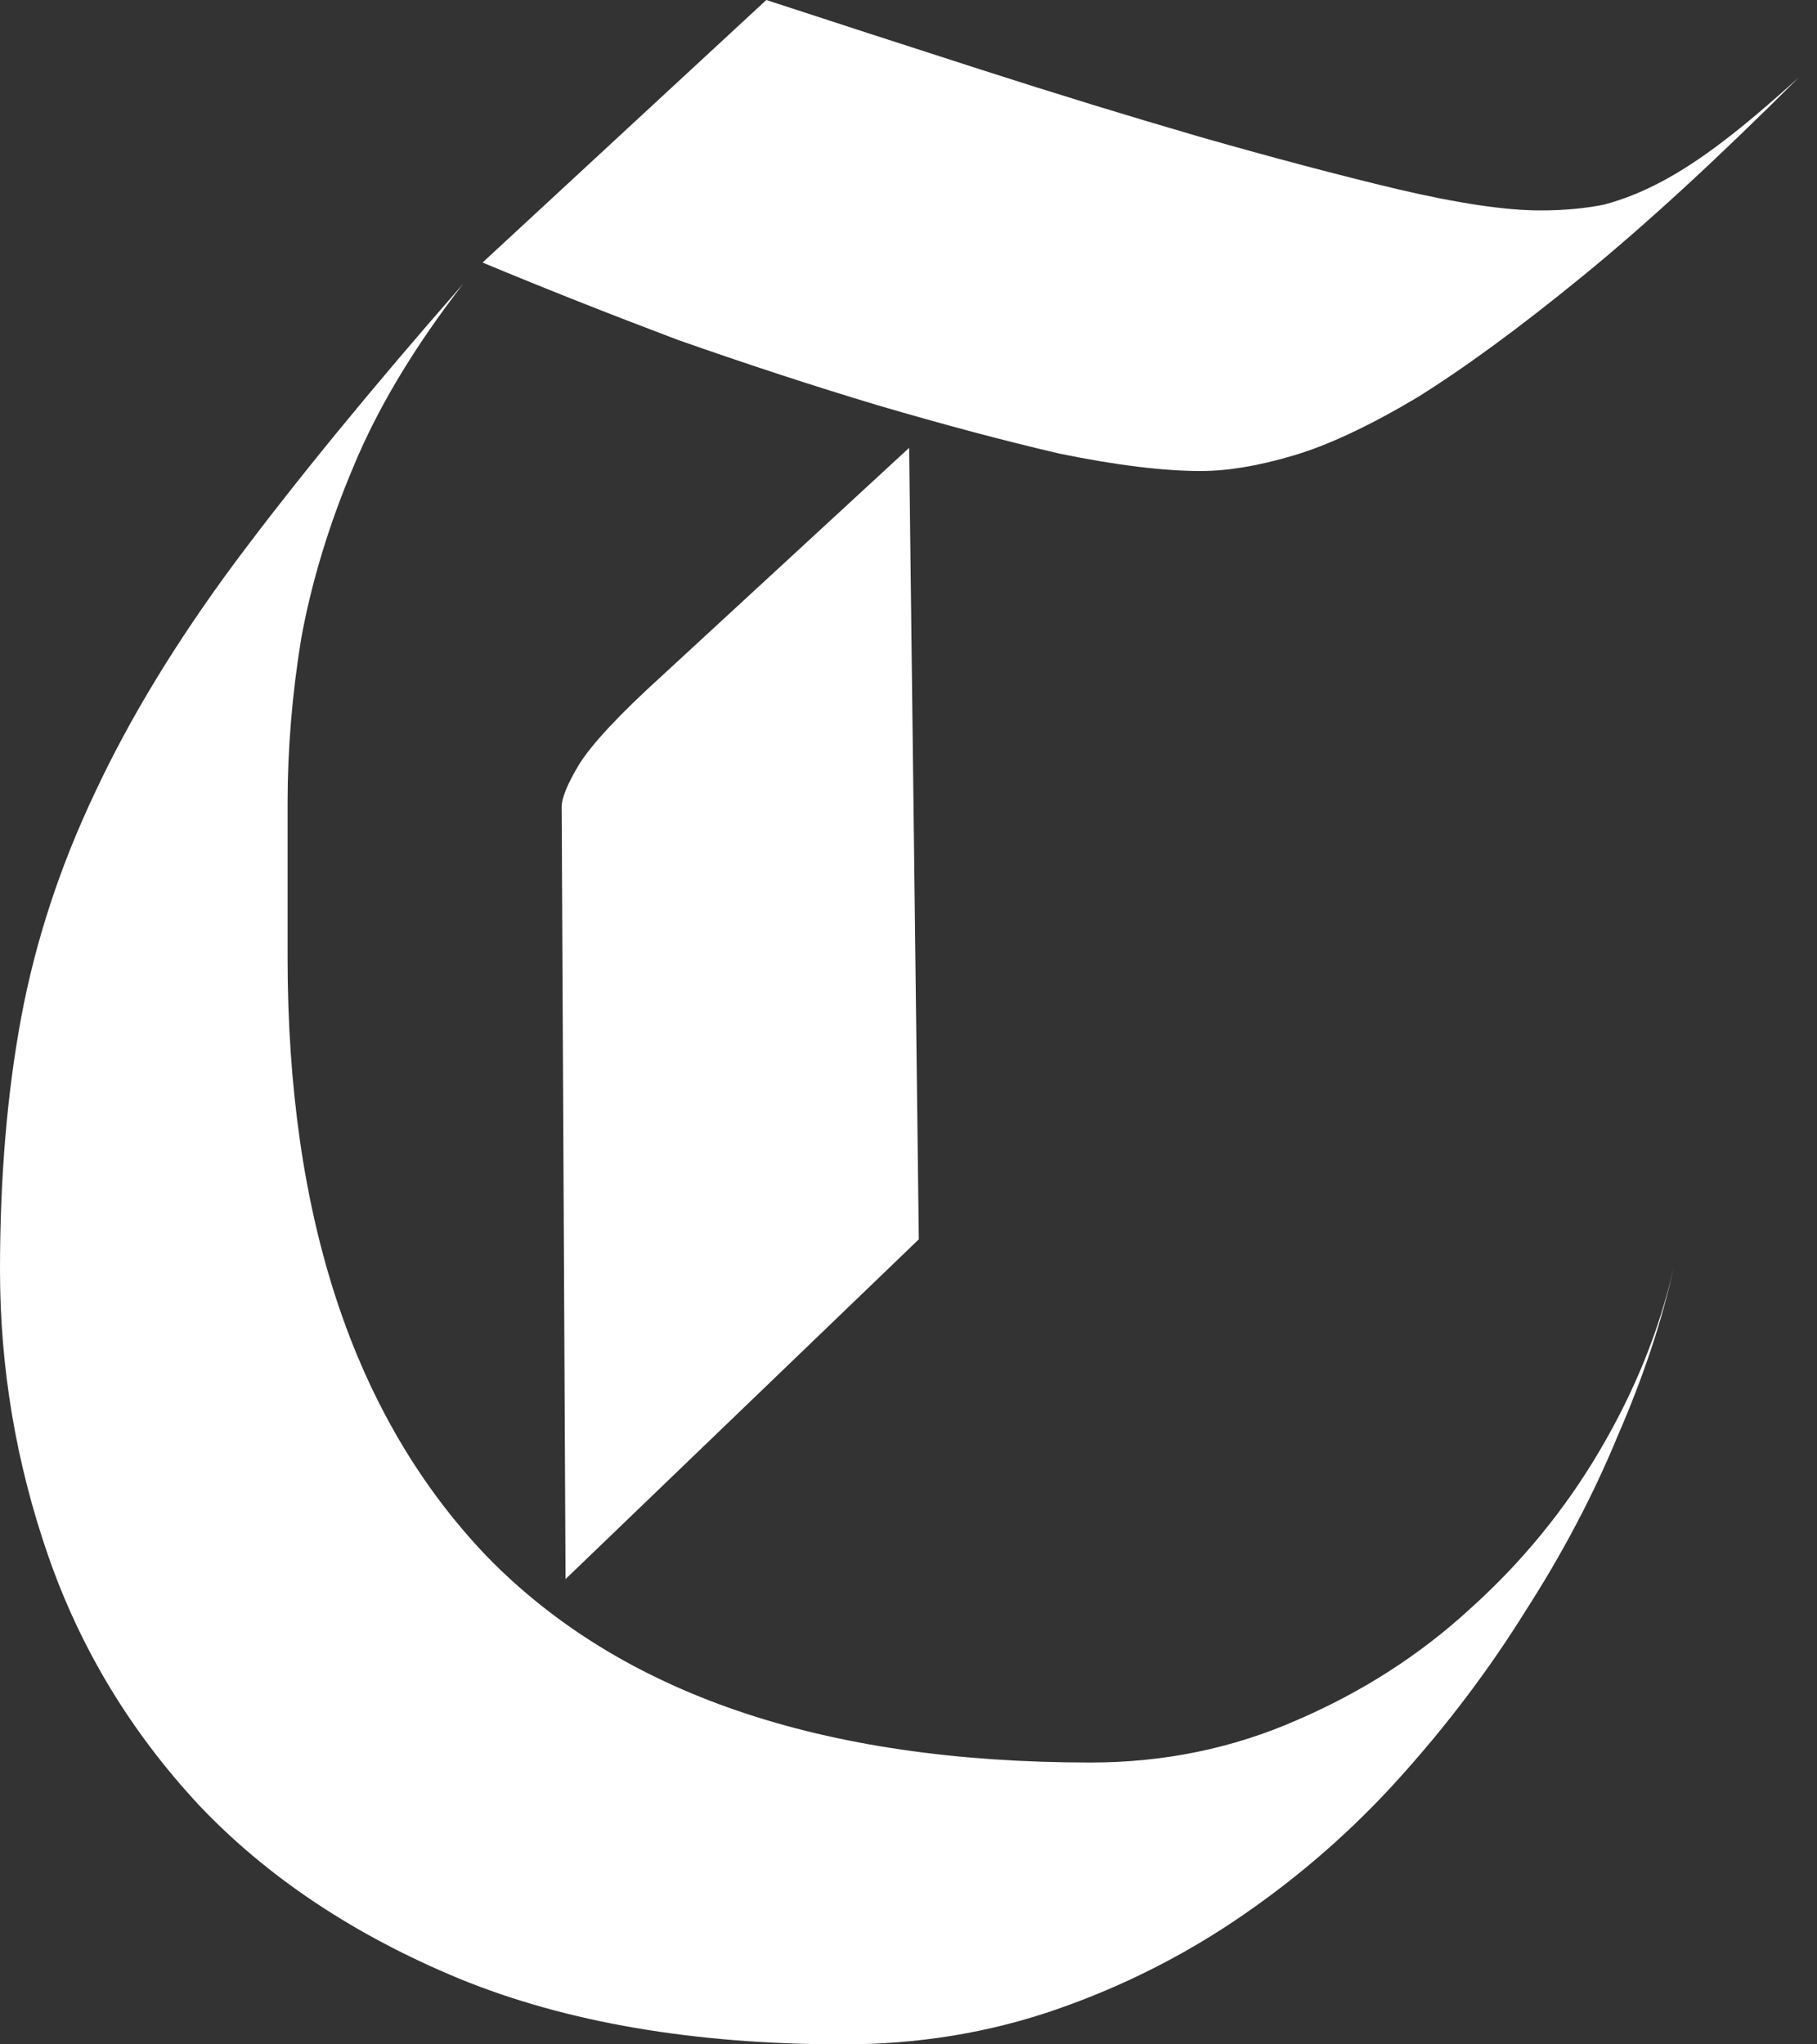 <svg fill="#fff" width="40" height="45" viewBox="0 0 40 45" xmlns="http://www.w3.org/2000/svg">
  <rect x="0" y="0" width="40" height="45" fill="#333333" stroke="none"/>
  <path d="M20.014 9.858L20.227 27.28L12.45 34.759L12.365 17.762C12.365 17.564 12.493 17.252 12.748 16.827C13.031 16.374 13.64 15.722 14.575 14.873L20.014 9.858ZM16.87 0C18.343 0.482 19.915 0.992 21.586 1.53C23.258 2.068 24.872 2.564 26.431 3.017C28.017 3.47 29.462 3.853 30.765 4.164C32.096 4.476 33.145 4.632 33.909 4.632C34.419 4.632 34.887 4.589 35.312 4.504C35.736 4.391 36.161 4.221 36.586 3.994C37.011 3.768 37.465 3.47 37.946 3.102C38.428 2.734 38.98 2.266 39.603 1.7C37.819 3.484 36.232 4.943 34.844 6.076C33.456 7.21 32.238 8.102 31.19 8.754C30.142 9.377 29.235 9.802 28.47 10.028C27.705 10.255 27.026 10.368 26.431 10.368C25.609 10.368 24.575 10.241 23.329 9.986C22.11 9.703 20.779 9.348 19.334 8.924C17.918 8.499 16.445 8.017 14.915 7.479C13.414 6.912 11.983 6.346 10.623 5.779L16.87 0ZM36.841 27.918C36.586 29.079 36.176 30.312 35.609 31.615C35.071 32.918 34.391 34.207 33.569 35.482C32.776 36.756 31.855 37.974 30.807 39.136C29.788 40.269 28.64 41.275 27.365 42.153C26.091 43.031 24.717 43.725 23.244 44.235C21.77 44.745 20.212 45 18.569 45C15.283 45 12.465 44.518 10.113 43.555C7.79 42.592 5.878 41.317 4.377 39.731C2.875 38.116 1.771 36.289 1.062 34.249C0.354 32.21 0 30.113 0 27.96C0 25.921 0.156 24.065 0.467 22.394C0.779 20.722 1.317 19.079 2.082 17.465C2.847 15.822 3.881 14.122 5.184 12.365C6.516 10.581 8.187 8.541 10.198 6.246C9.122 7.635 8.314 8.98 7.776 10.283C7.238 11.558 6.856 12.819 6.629 14.065C6.431 15.283 6.331 16.487 6.331 17.677C6.331 18.838 6.331 19.972 6.331 21.076C6.331 26.799 7.79 31.19 10.708 34.249C13.654 37.281 18.088 38.796 24.009 38.796C25.623 38.796 27.139 38.484 28.555 37.861C30 37.238 31.275 36.416 32.38 35.397C33.513 34.377 34.462 33.215 35.227 31.912C35.992 30.609 36.53 29.278 36.841 27.918Z" />
</svg>
